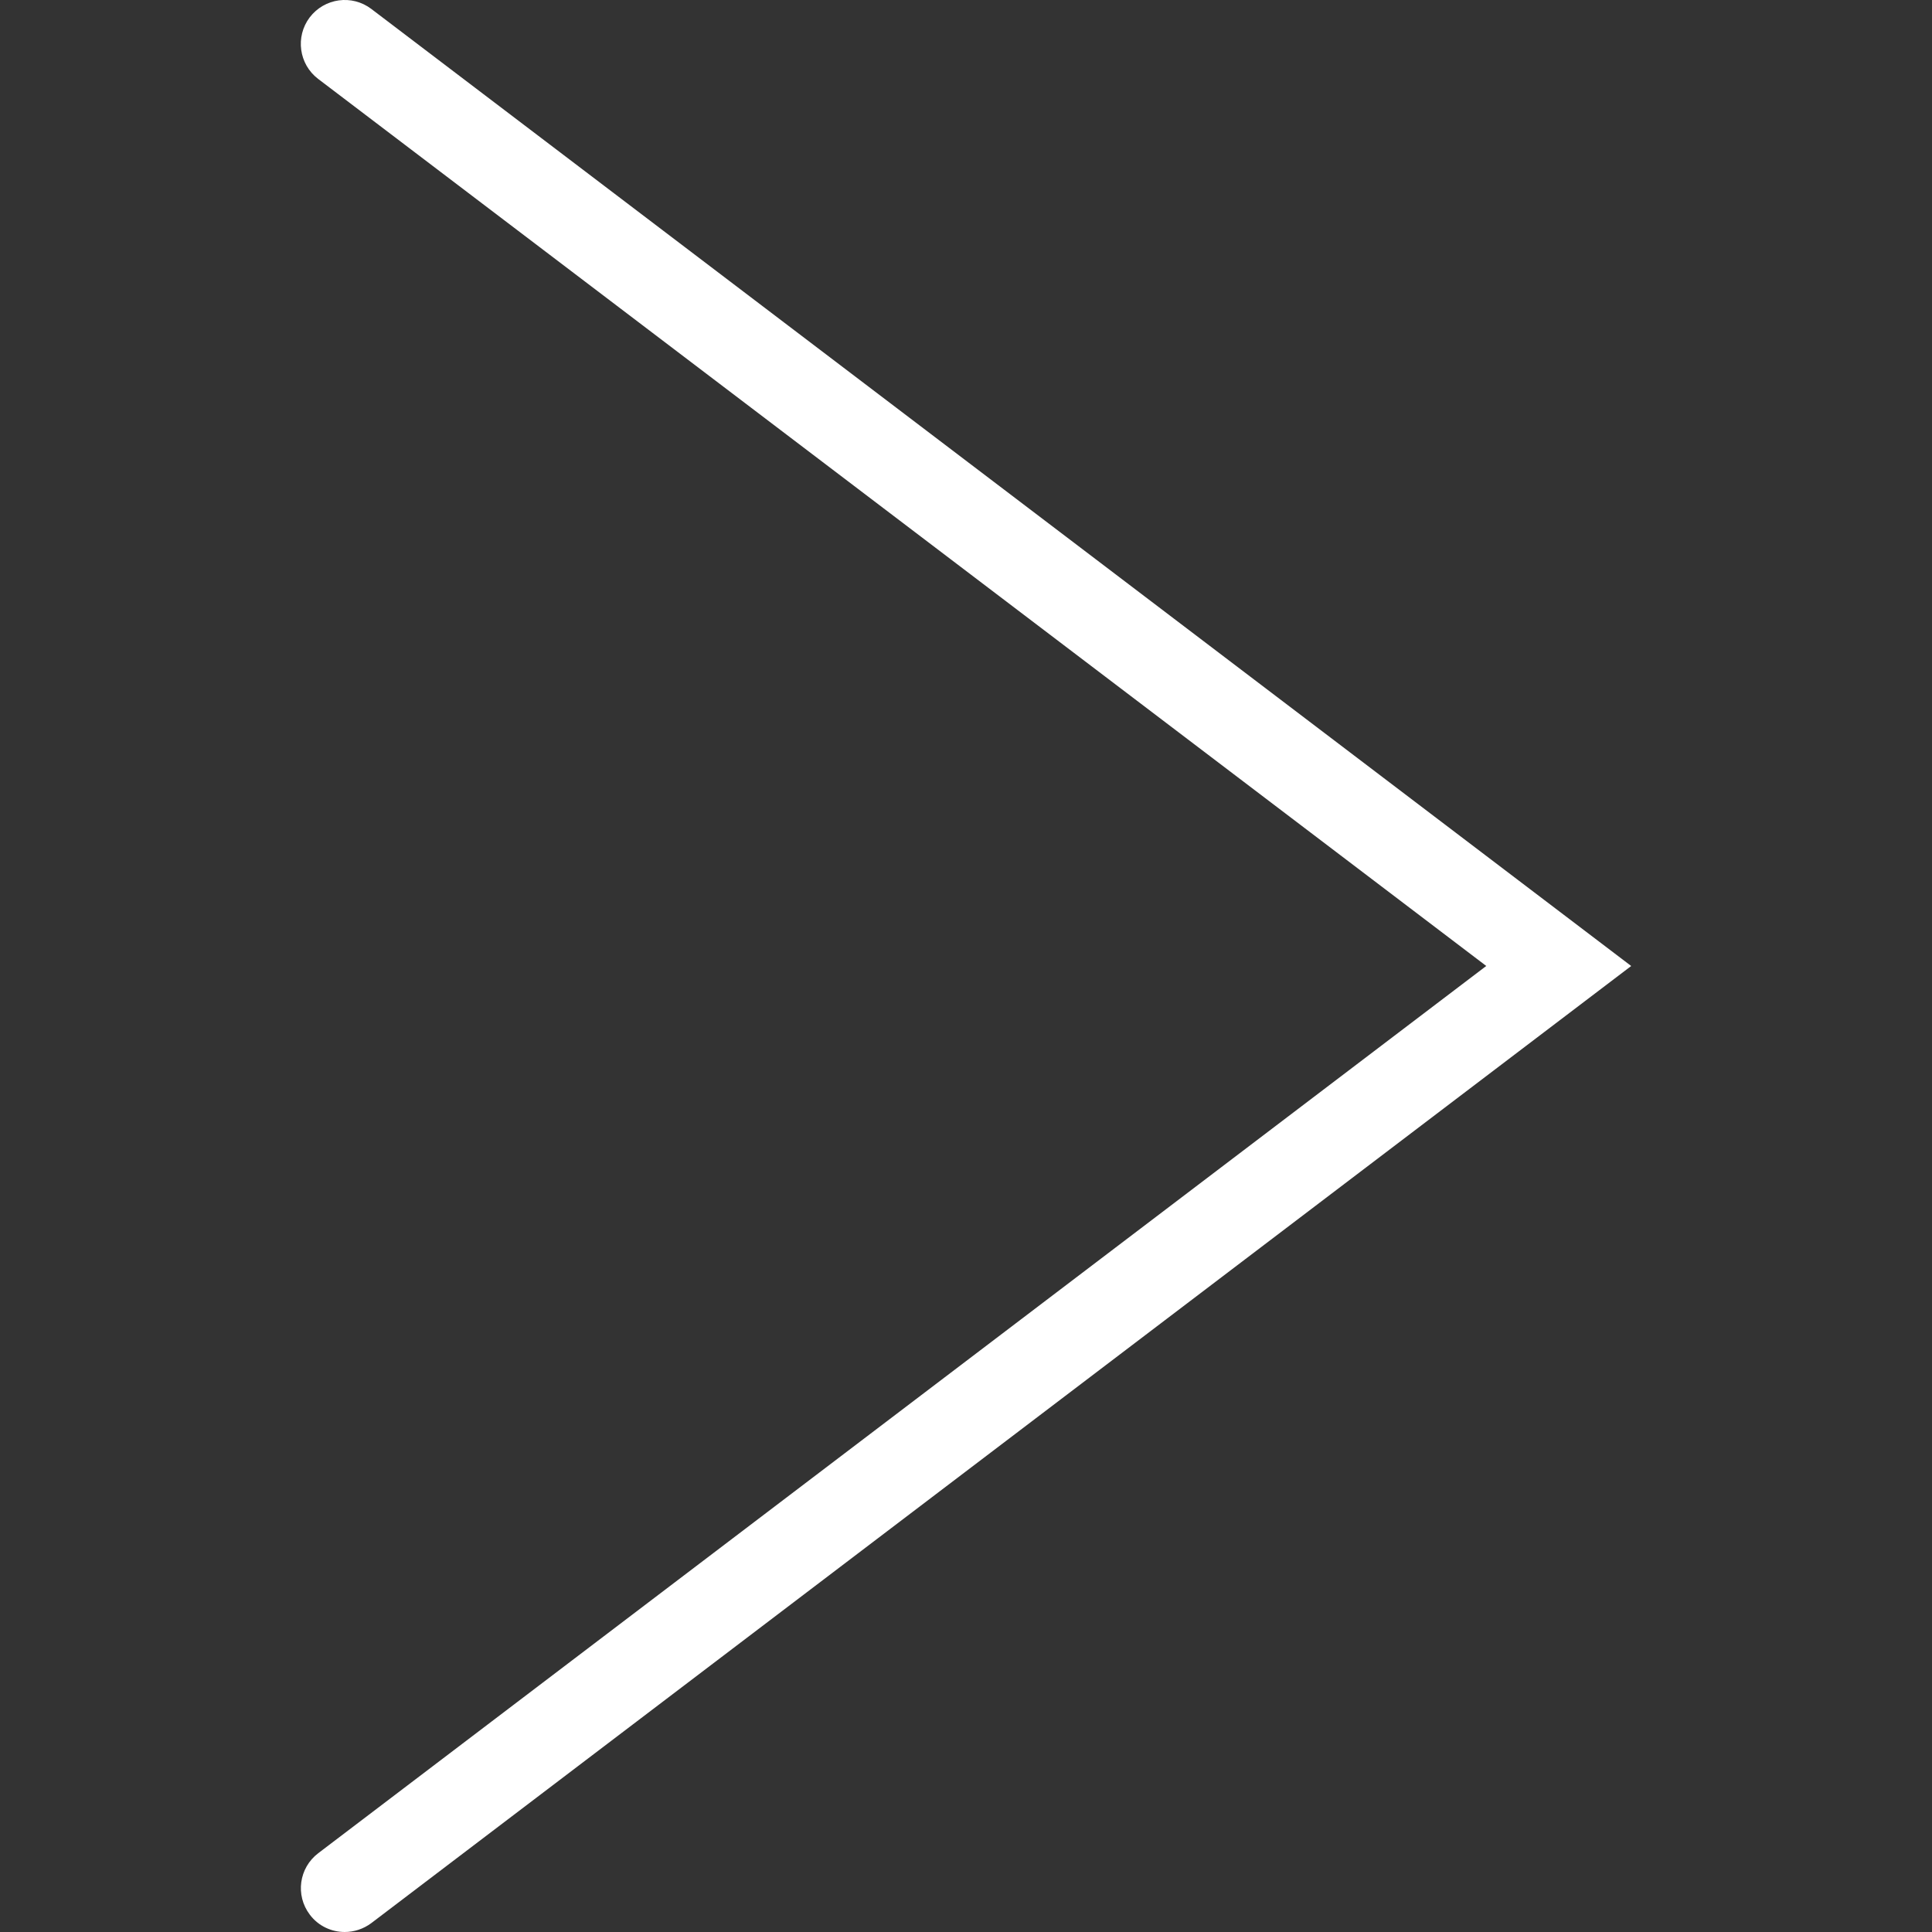 <?xml version="1.0" encoding="iso-8859-1"?>
<!-- Generator: Adobe Illustrator 16.0.0, SVG Export Plug-In . SVG Version: 6.00 Build 0)  -->
<!DOCTYPE svg PUBLIC "-//W3C//DTD SVG 1.1//EN" "http://www.w3.org/Graphics/SVG/1.1/DTD/svg11.dtd">
<svg version="1.1" id="Capa_1" xmlns="http://www.w3.org/2000/svg" xmlns:xlink="http://www.w3.org/1999/xlink" x="0px" y="0px"
	 width="24px" height="24px" viewBox="0 0 51.388 51.388" style="fill: rgb(255, 255, 255);"
	 xml:space="preserve">
<rect x="0" y="0" width="51.388" height="51.388" fill="#333333" stroke="none"/>
<g>
	<g>
		<path d="M9.169,51.388c-0.351,0-0.701-0.157-0.93-0.463c-0.388-0.514-0.288-1.243,0.227-1.634l31.066-23.598L8.461,2.098
			C7.95,1.708,7.85,0.977,8.237,0.463c0.395-0.517,1.126-0.615,1.64-0.225l33.51,25.456L9.877,51.151
			C9.664,51.31,9.415,51.388,9.169,51.388z"/>
	</g>
</g>
<g>
</g>
<g>
</g>
<g>
</g>
<g>
</g>
<g>
</g>
<g>
</g>
<g>
</g>
<g>
</g>
<g>
</g>
<g>
</g>
<g>
</g>
<g>
</g>
<g>
</g>
<g>
</g>
<g>
</g>
</svg>
